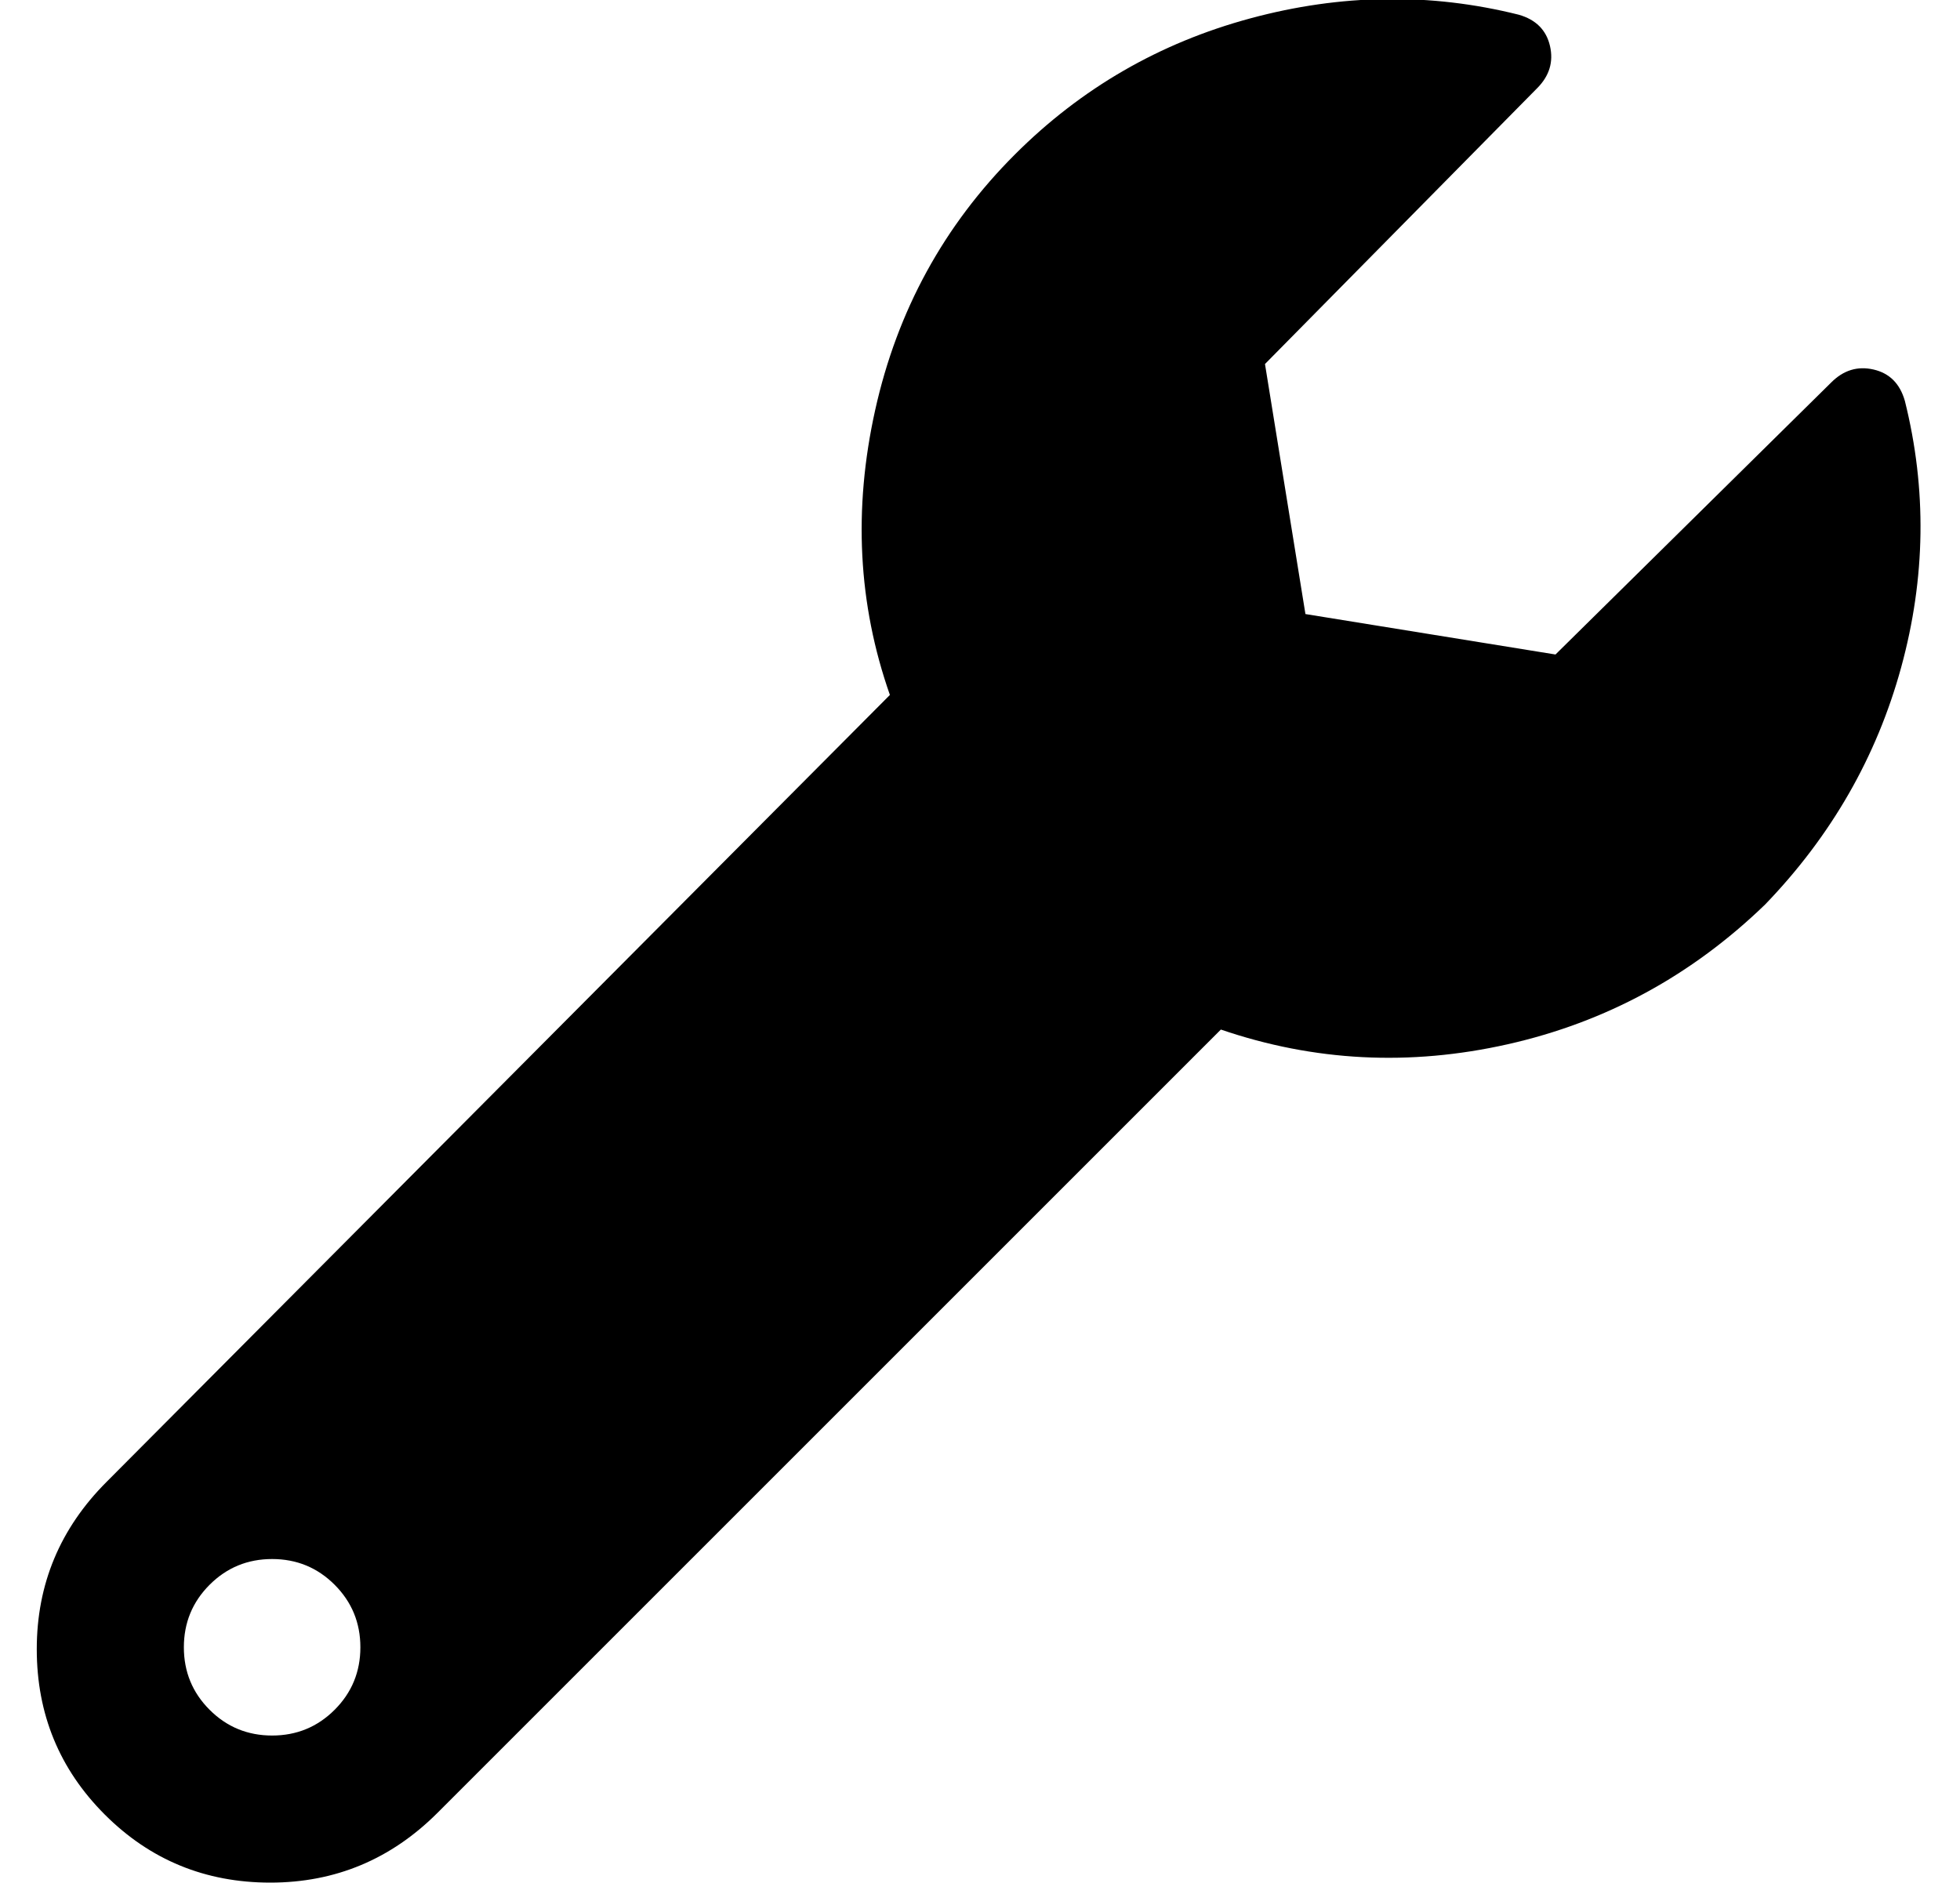 <?xml version="1.0" standalone="no"?>
<!DOCTYPE svg PUBLIC "-//W3C//DTD SVG 1.1//EN" "http://www.w3.org/Graphics/SVG/1.1/DTD/svg11.dtd" >
<svg xmlns="http://www.w3.org/2000/svg" xmlns:xlink="http://www.w3.org/1999/xlink" version="1.1" viewBox="-10 0 533 512">
   <path fill="currentColor"
d="M508 109q9 36 -1 72.5t-37 64.5q-30 29 -70 38t-78 -4l-213 213q-19 19 -45.5 19t-45 -18.5t-18.5 -45t19 -45.5l213 -214q-13 -37 -4 -77.5t38 -69.5q27 -27 64 -37t73 -1q7 2 8.5 8.5t-3.5 11.5l-74 75l11 68l68 11l75 -74q5 -5 11.5 -3.5t8.5 8.5zM64 472q10 0 17 -7
t7 -17t-7 -17t-17 -7t-17 7t-7 17t7 17t17 7z" />
</svg>
